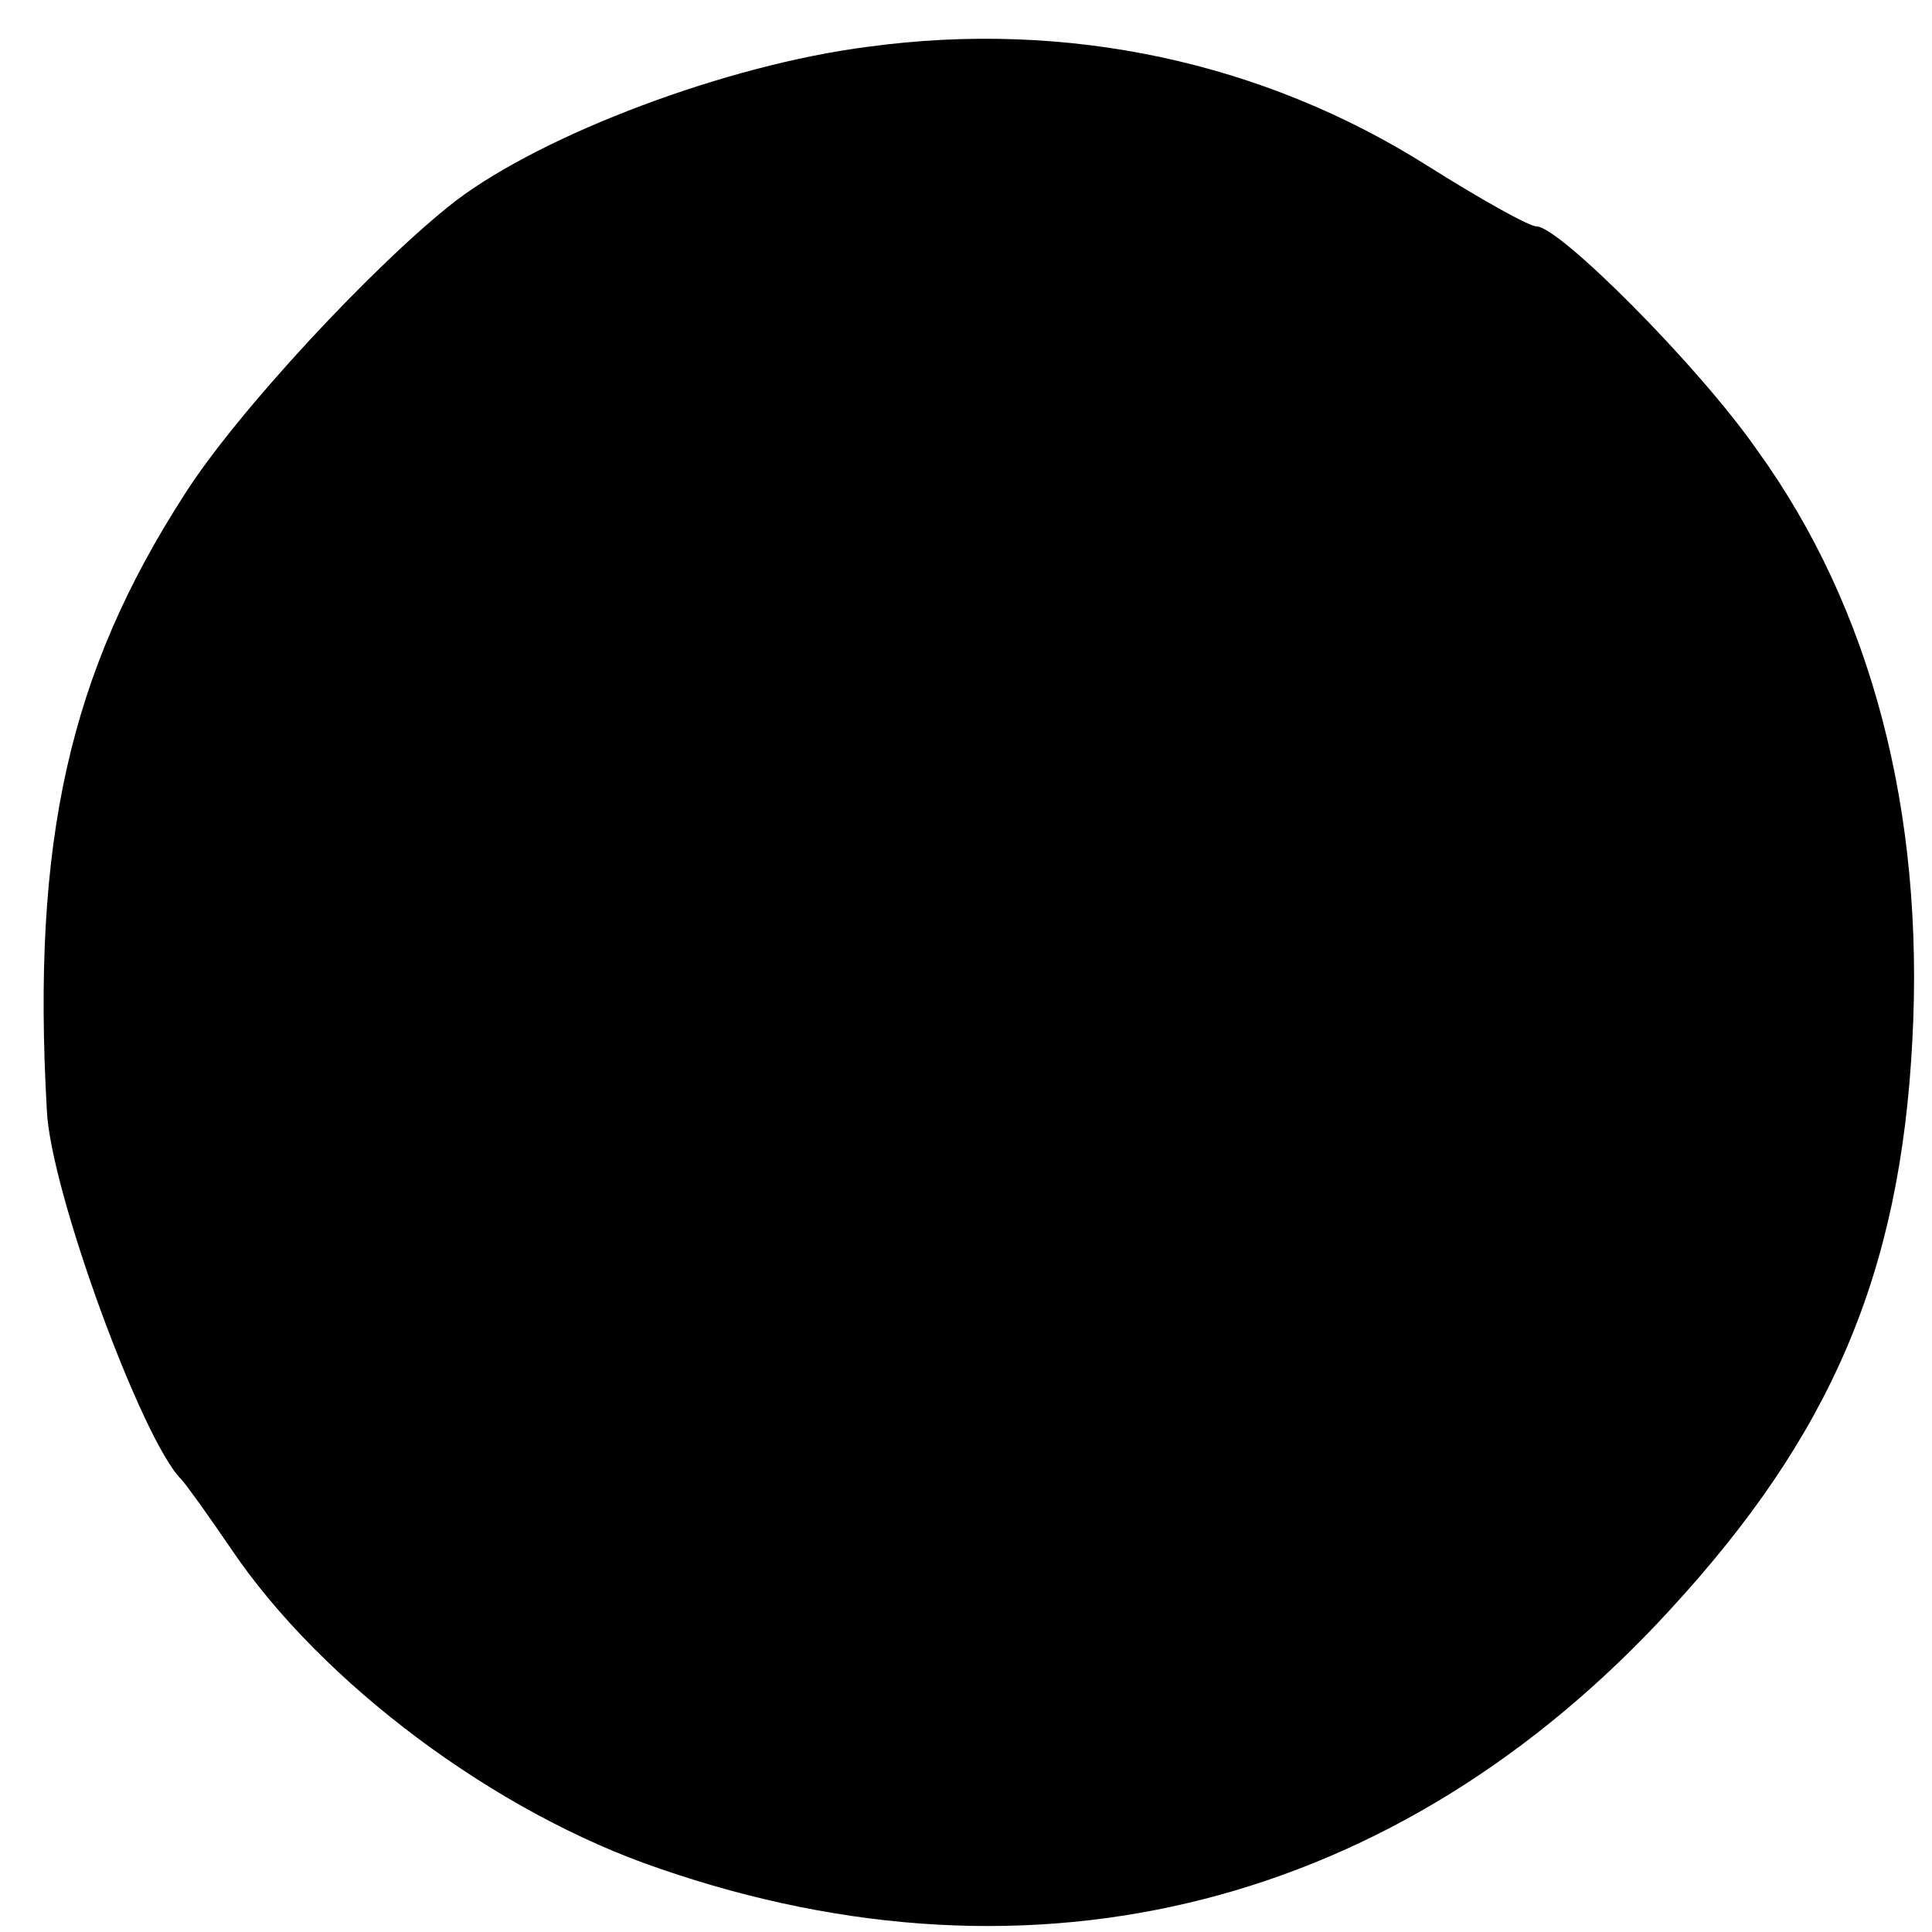 <?xml version="1.0" standalone="no"?>
<!DOCTYPE svg PUBLIC "-//W3C//DTD SVG 20010904//EN"
 "http://www.w3.org/TR/2001/REC-SVG-20010904/DTD/svg10.dtd">
<svg version="1.0" xmlns="http://www.w3.org/2000/svg"
 width="128pt" height="128pt" viewBox="0 0 128 128"
 preserveAspectRatio="xMidYMid meet">
<g transform="translate(0,128) scale(0.1,-0.1)"
fill="#000000" stroke="none">
<path d="M575 1249 c-94 -12 -215 -58 -273 -102 -53 -41 -146 -141 -180 -195
-76 -118 -101 -229 -91 -407 2 -53 63 -219 89 -245 3 -3 18 -24 33 -46 60 -89
175 -175 284 -212 249 -86 489 -25 669 171 107 116 153 223 161 378 8 151 -27
286 -103 391 -39 56 -131 148 -146 148 -5 0 -37 18 -72 40 -109 69 -239 97
-371 79z"/>
</g>
</svg>
